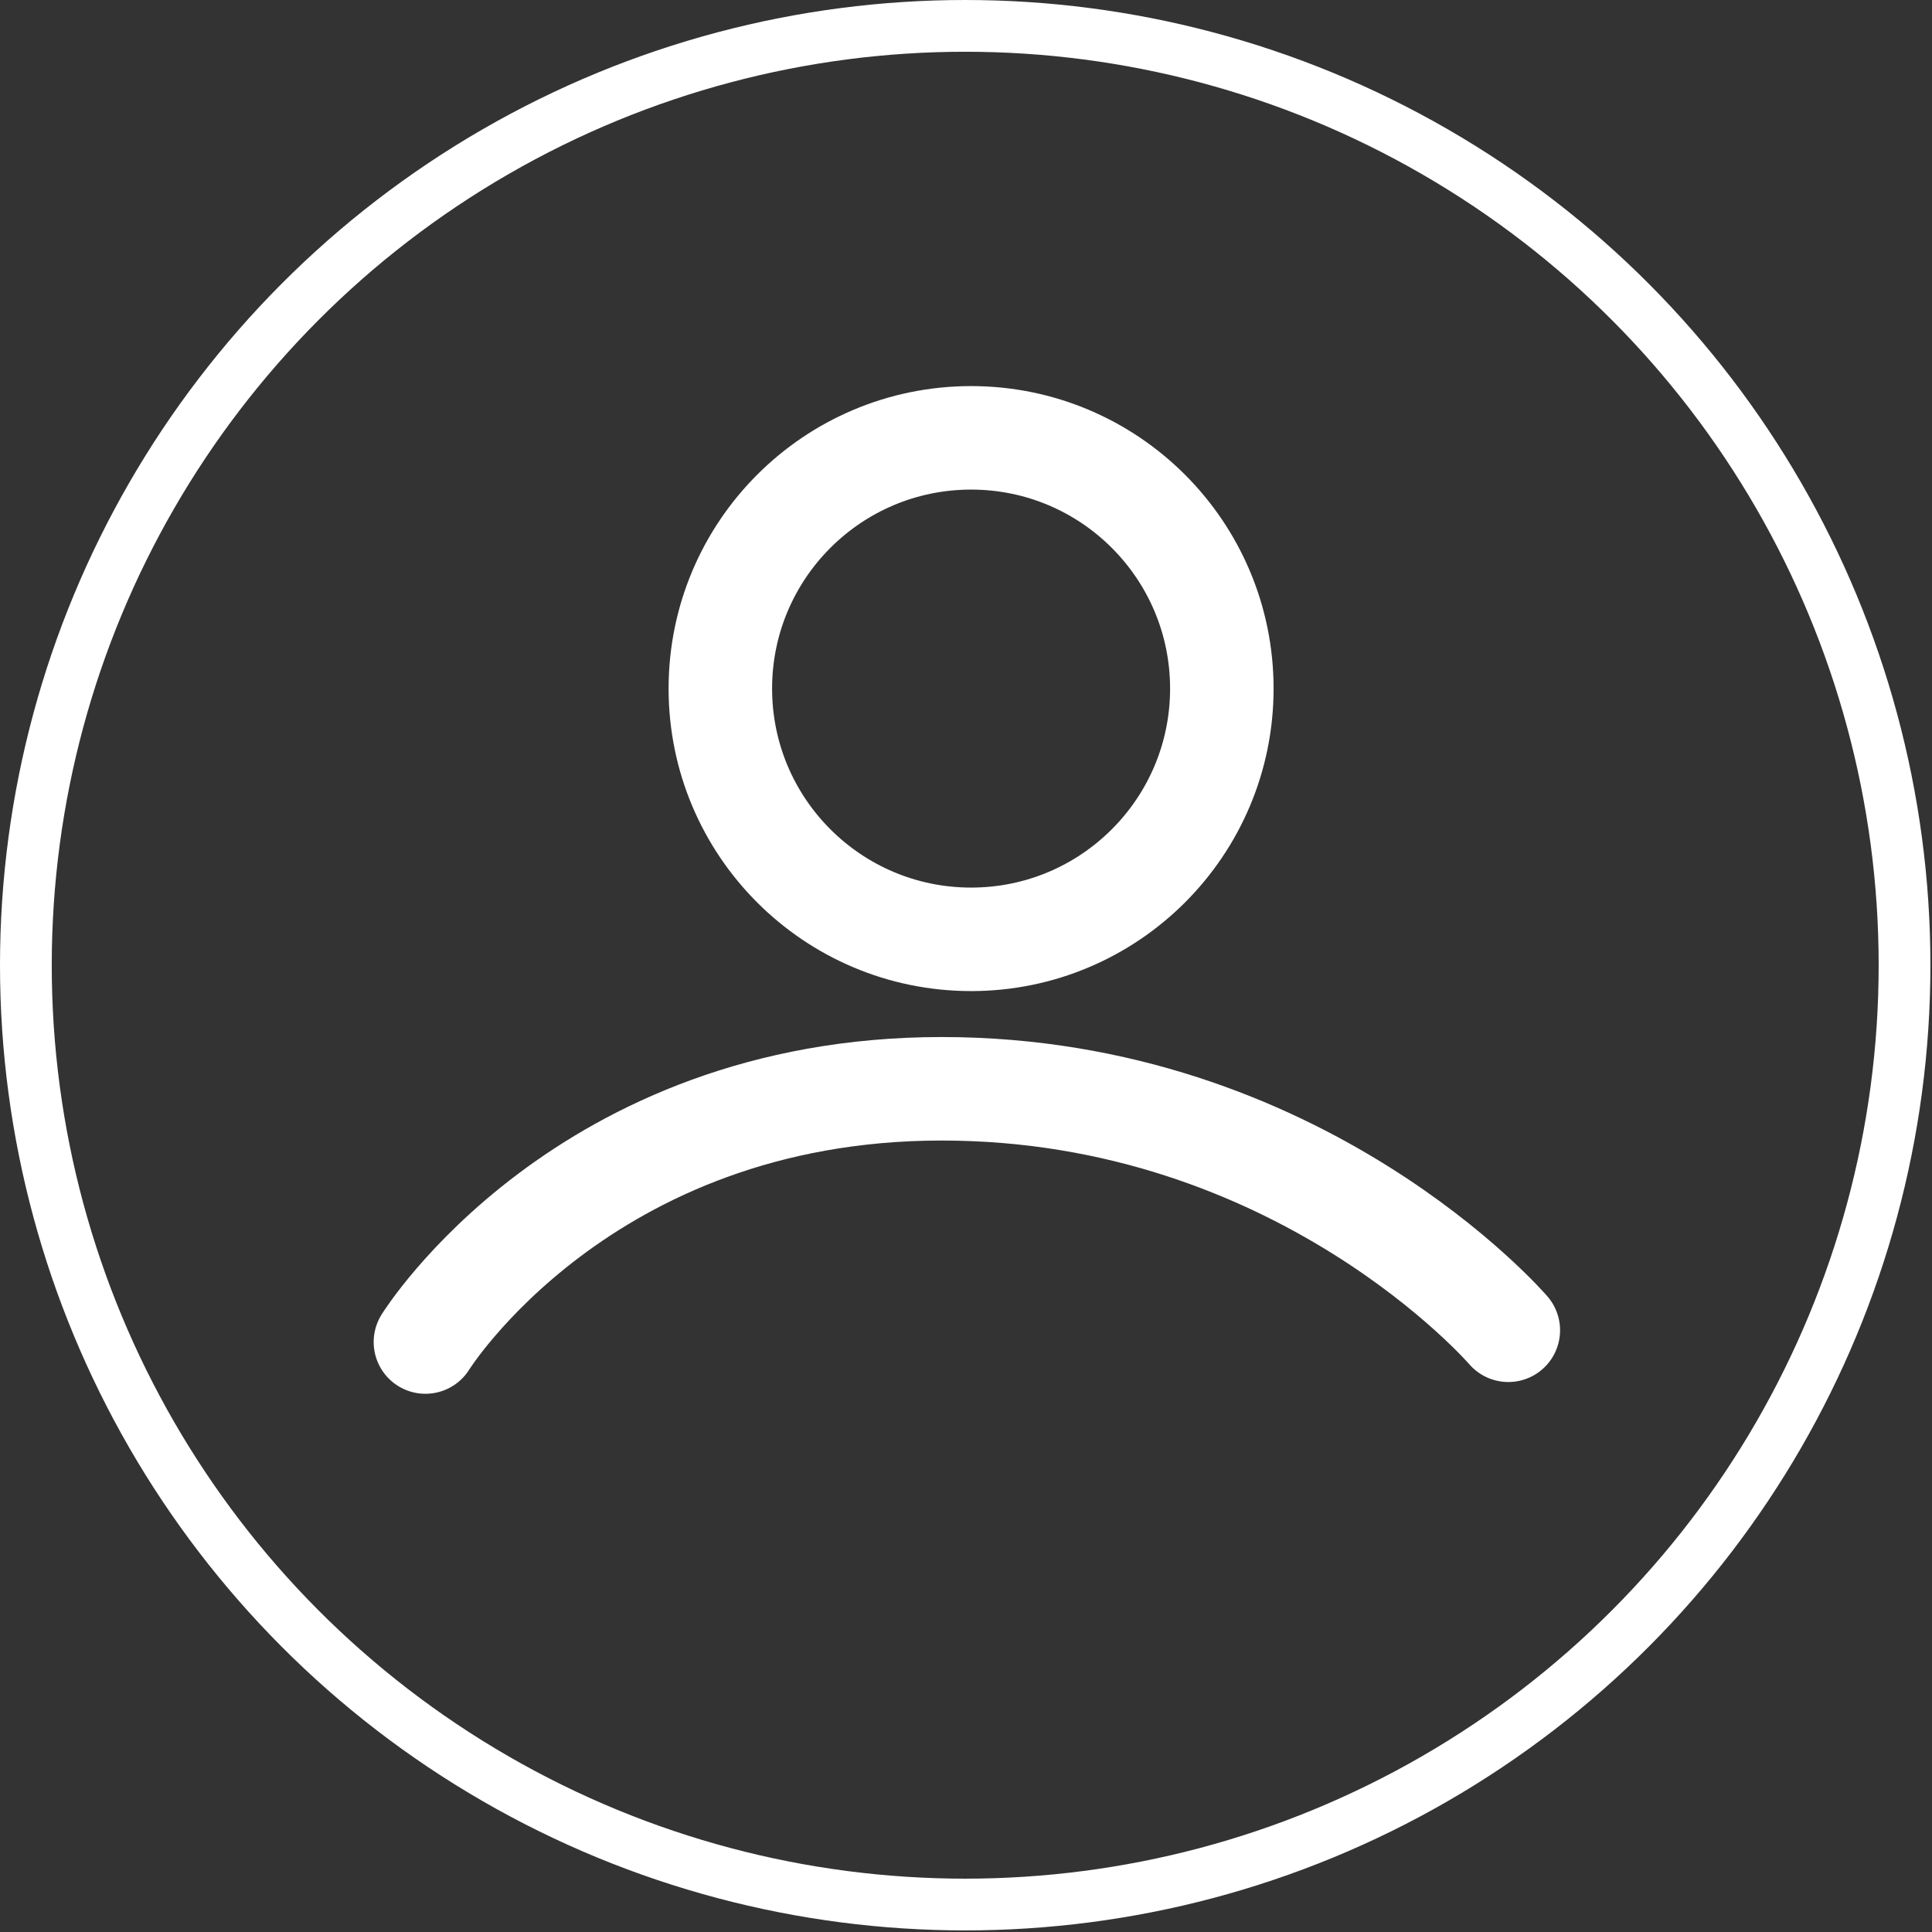 <svg width="112" height="112" viewBox="0 0 112 112" fill="none" xmlns="http://www.w3.org/2000/svg">
<rect x="0" y="0" width="112" height="112" fill="#333333" stroke="none"/>
<g id="profile icon">
<circle id="Ellipse 97" cx="55.954" cy="55.954" r="54.454" stroke="white" stroke-width="3"/>
<circle id="Ellipse 98" cx="56.295" cy="39.918" r="14.536" stroke="white" stroke-width="6"/>
<path id="Line 1" d="M24.662 77.799C24.662 77.799 33.777 63.118 54.589 63.118C75.401 63.118 87.439 77.117 87.439 77.117" stroke="white" stroke-width="6" stroke-linecap="round"/>
</g>
</svg>
